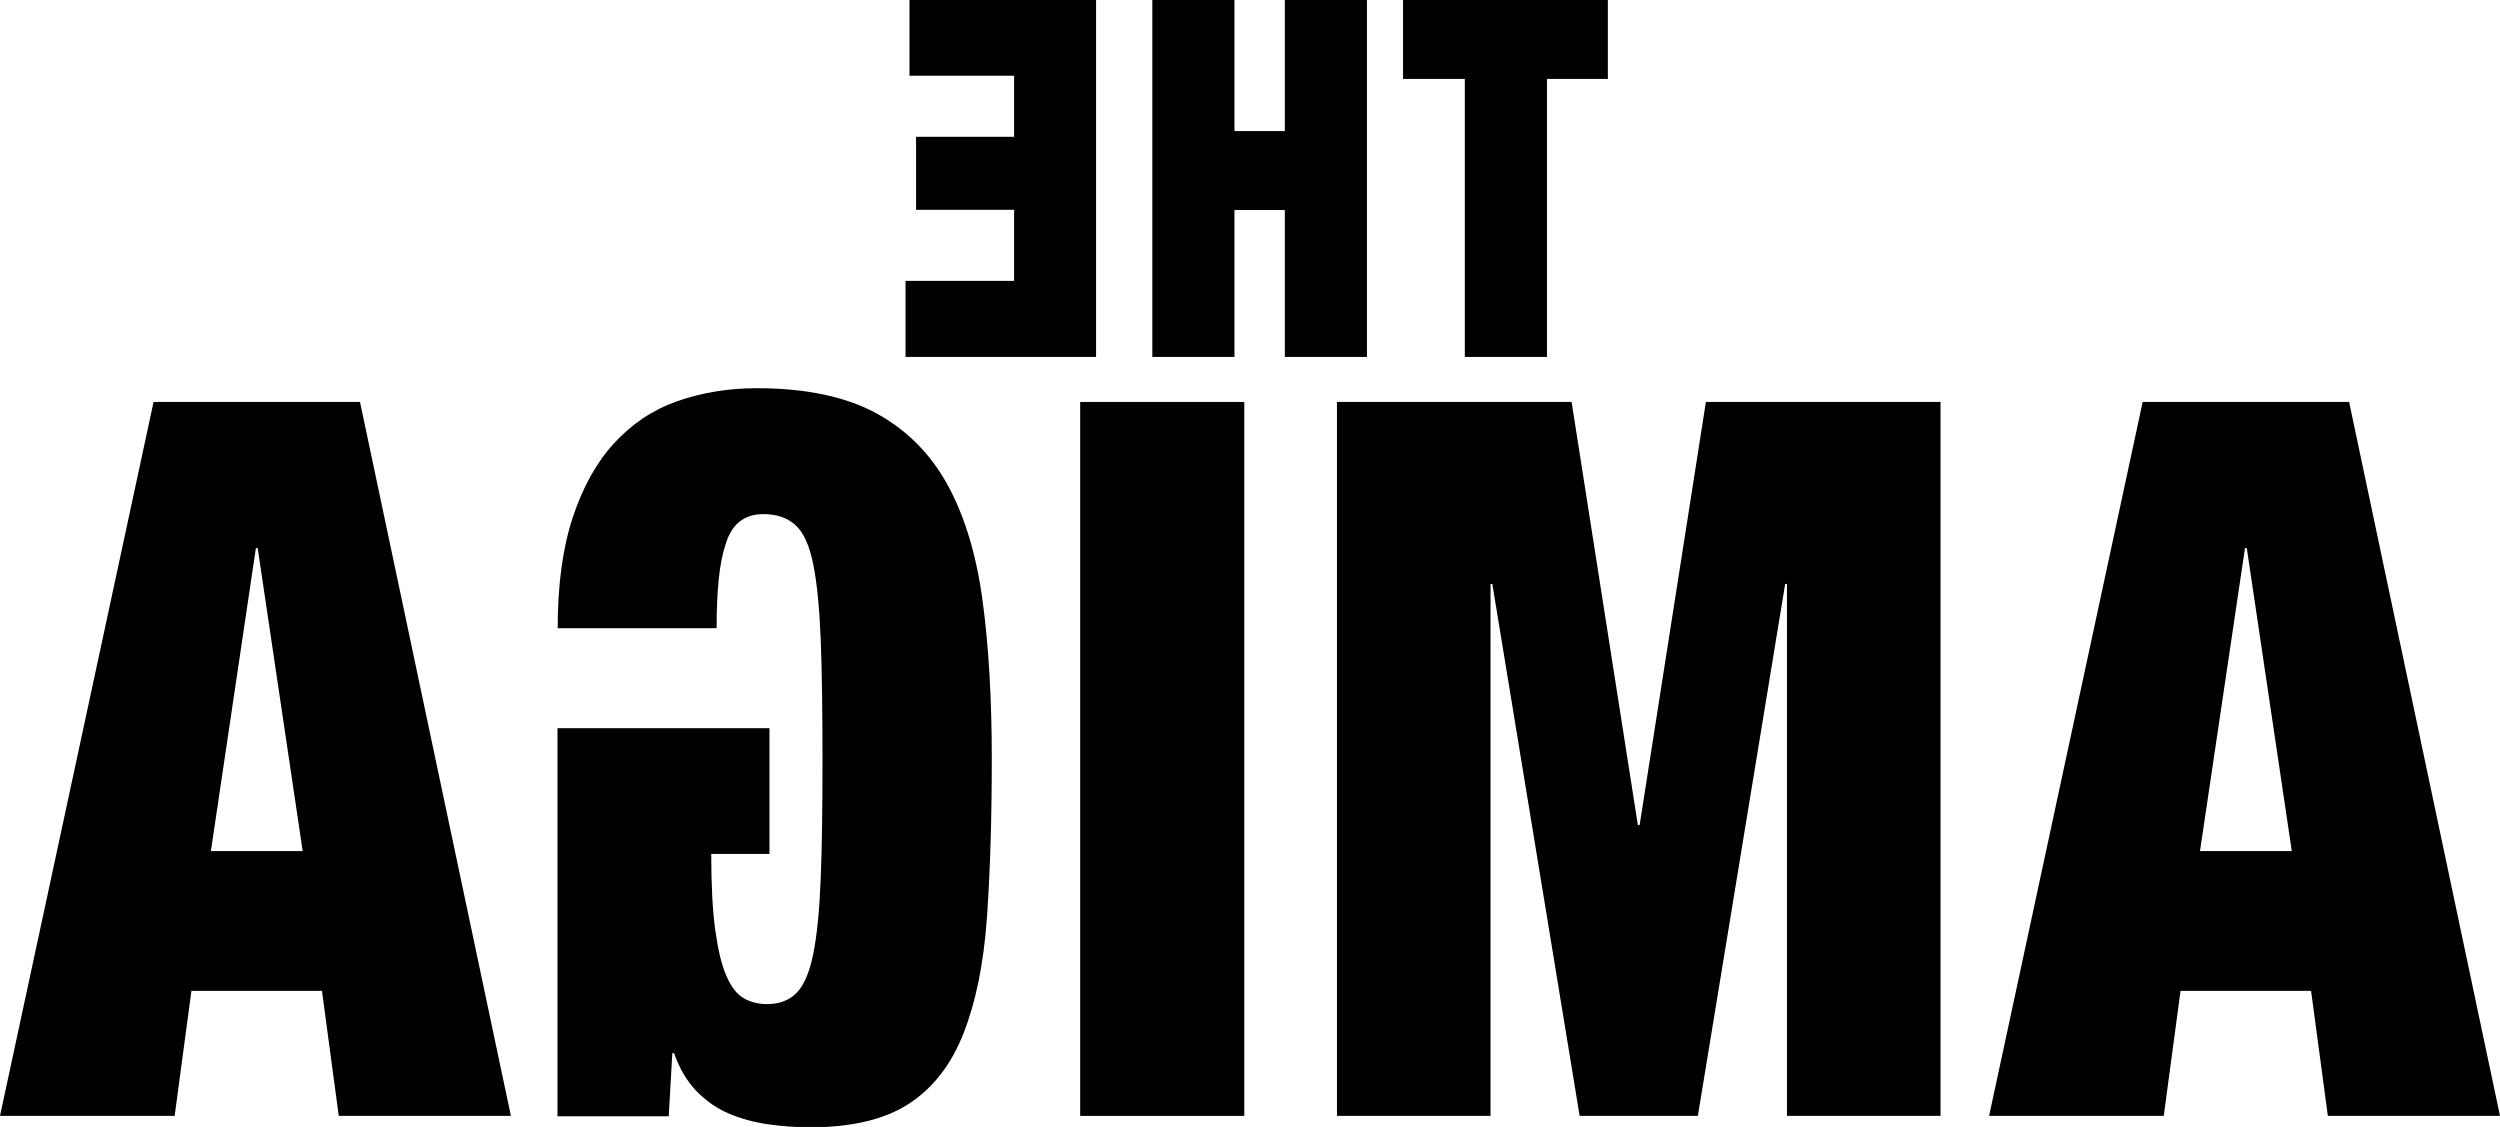 <?xml version="1.0" encoding="UTF-8"?>
<svg id="Layer_2" data-name="Layer 2" xmlns="http://www.w3.org/2000/svg" viewBox="0 0 140 63.11">
  <defs>
    <style>
      .cls-1 {
        stroke-width: 0px;
      }
    </style>
  </defs>
  <g id="Layer_1-2" data-name="Layer 1">
    <g>
      <path class="cls-1" d="m86.63,4.42v15.57h-4.6V4.42s-3.46,0-3.46,0V0h11.47v4.42h-3.41Z"/>
      <path class="cls-1" d="m76.55,0v19.99h-4.6v-8.23s-2.82,0-2.82,0v8.23h-4.6V0h4.6v7.34s2.82,0,2.82,0V0h4.6Z"/>
      <path class="cls-1" d="m61.38,0v19.99h-10.67v-4.26h6.08s0-3.98,0-3.98h-5.49v-4.09h5.49s0-3.42,0-3.42h-5.86V0h10.45Z"/>
      <path class="cls-1" d="m131.55,22.51l8.45,39.98h-9.64s-.94-7-.94-7h-7.31s-.94,7-.94,7h-9.78s8.6-39.98,8.6-39.98h11.56Zm-5.83,8.18l-2.52,16.97h5.14s-2.52-16.97-2.52-16.97h-.1Z"/>
      <path class="cls-1" d="m108.67,22.51v39.98h-8.6v-29.79s-.1,0-.1,0l-4.89,29.79h-6.62s-4.89-29.79-4.89-29.79h-.1s0,29.79,0,29.79h-8.6V22.51h13.14s3.71,23.69,3.71,23.69h.1s3.71-23.69,3.71-23.69h13.14Z"/>
      <path class="cls-1" d="m69.68,22.51v39.98h-9.19V22.51h9.19Z"/>
      <path class="cls-1" d="m43.09,40.76v7.06h-3.26c0,1.72.07,3.13.22,4.23.15,1.1.35,1.96.62,2.58.26.62.59,1.04.96,1.26.38.22.82.34,1.31.34.69,0,1.24-.2,1.66-.62.41-.41.73-1.14.94-2.18.21-1.04.35-2.45.42-4.23.07-1.77.1-4,.1-6.69s-.03-4.92-.1-6.69c-.07-1.77-.21-3.18-.42-4.23-.21-1.04-.54-1.77-.99-2.18s-1.05-.62-1.8-.62c-1.09,0-1.8.58-2.13,1.74-.33.97-.49,2.52-.49,4.65h-8.9c0-2.43.28-4.49.84-6.19s1.33-3.09,2.32-4.17c.99-1.08,2.17-1.87,3.53-2.35,1.37-.48,2.86-.73,4.47-.73,2.7,0,4.91.46,6.62,1.37,1.71.92,3.06,2.25,4.03,4,.97,1.75,1.63,3.92,1.98,6.5.35,2.58.52,5.54.52,8.9s-.09,6.27-.27,8.85c-.18,2.58-.62,4.74-1.31,6.5-.69,1.76-1.71,3.07-3.06,3.95-1.35.88-3.2,1.32-5.54,1.32-.79,0-1.57-.06-2.35-.17-.77-.11-1.5-.31-2.17-.59-.67-.28-1.28-.7-1.83-1.26-.54-.56-.96-1.27-1.26-2.13h-.1s-.2,3.53-.2,3.53h-6.23v-21.73h11.86Z"/>
      <path class="cls-1" d="m20.16,22.51l8.45,39.98h-9.64s-.94-7-.94-7h-7.31s-.94,7-.94,7H0S8.6,22.51,8.6,22.51h11.56Zm-5.83,8.18l-2.52,16.97h5.14s-2.52-16.97-2.52-16.97h-.1Z"/>
    </g>
  </g>
</svg>